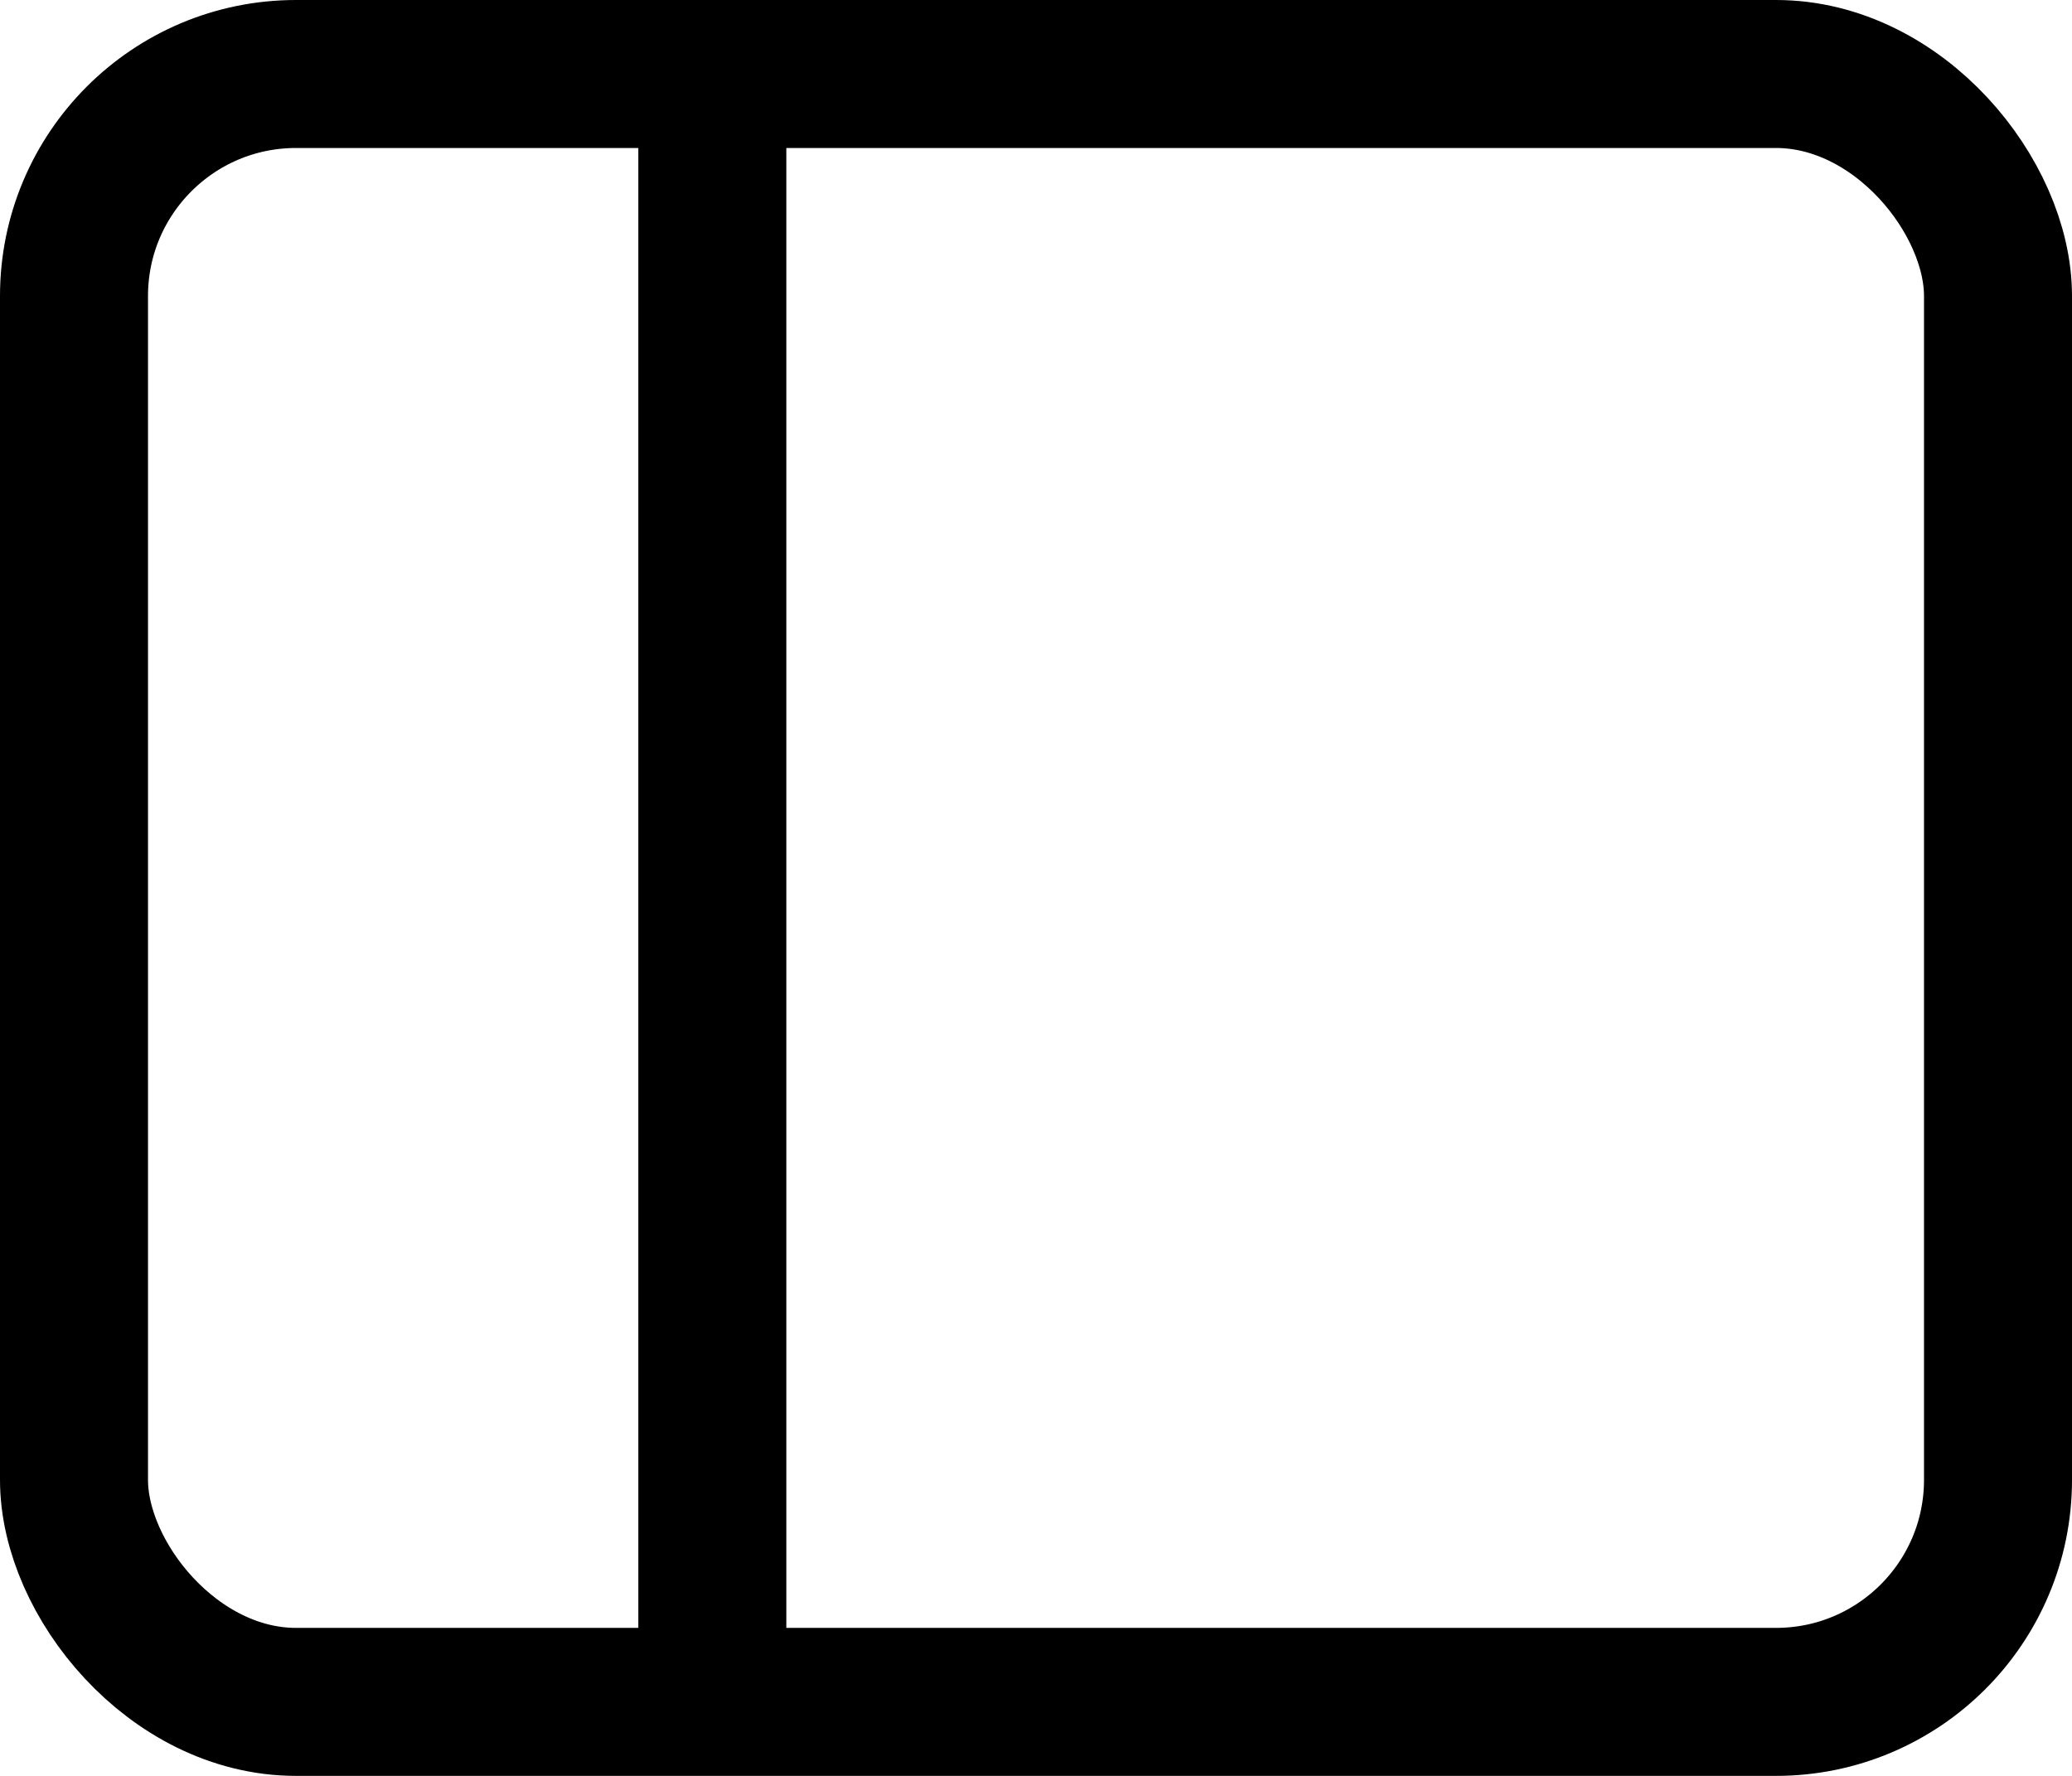 <svg xmlns="http://www.w3.org/2000/svg" width="14" height="12" viewBox="0 0 14 12">
  <g id="Group_63050" data-name="Group 63050" transform="translate(-92 -124.125)">
    <g id="Rectangle_12209" data-name="Rectangle 12209" transform="translate(92 124.125)" fill="none" stroke="#000" stroke-width="1">
      <rect width="14" height="12" rx="2" stroke="none"/>
      <rect x="0.5" y="0.5" width="13" height="11" rx="1.5" fill="none"/>
    </g>
    <line id="Line_1333" data-name="Line 1333" y2="11.375" transform="translate(96.813 124.438)" fill="none" stroke="#000" stroke-width="1"/>
  </g>
</svg>
